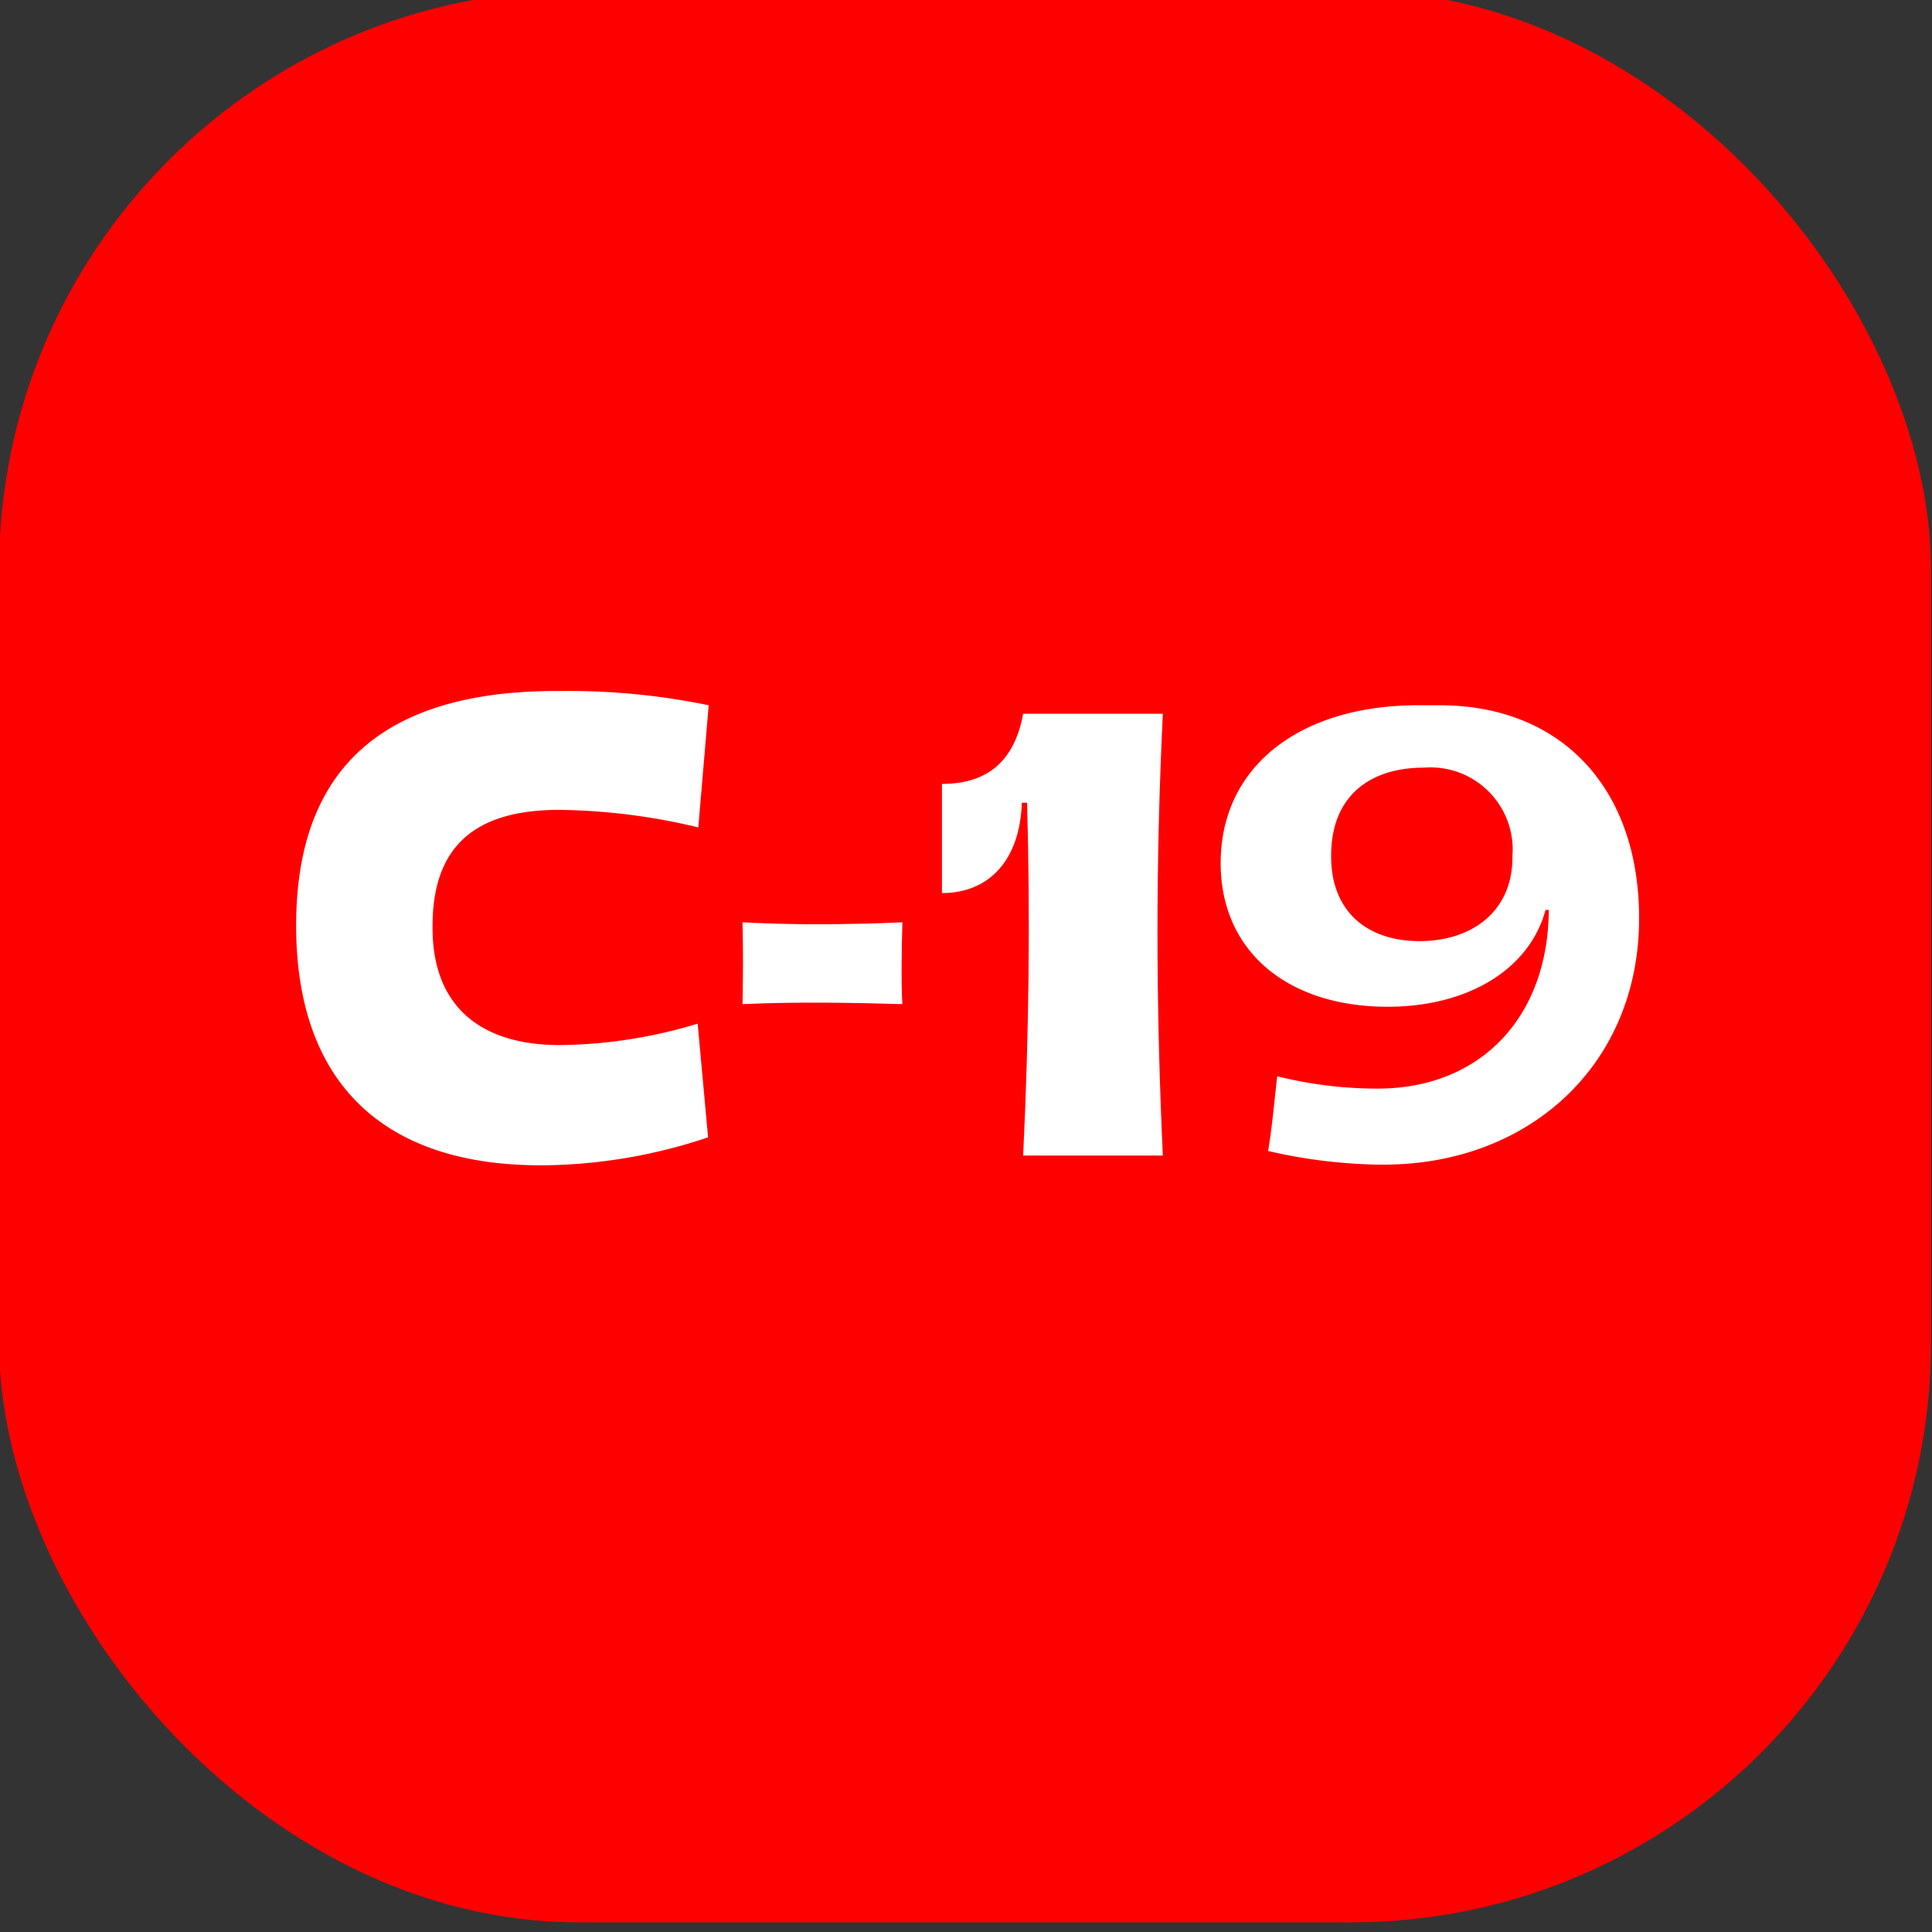 <svg xmlns="http://www.w3.org/2000/svg" viewBox="0 0 100 100">
  <rect x="0" y="0" width="100" height="100" fill="#333333" stroke="none"/>
  <g id="Graphics">
    <rect x="-0.051" y="-0.5" width="100" height="100" rx="30" fill="red"/>
    <g>
      <path d="M36.65,58.869a27.532,27.532,0,0,1-8.34,1.446h-.337c-8.239,0-12.645-4.372-12.645-12.41,0-8.104,4.473-12.14,13.485-12.14h.336a35.777,35.777,0,0,1,7.533.74l-.538,6.322a32.186,32.186,0,0,0-7.196-.908c-4.439,0-6.559,1.95-6.559,6.02V48.04c0,3.901,2.321,6.053,6.592,6.053a25.274,25.274,0,0,0,7.13-1.109Z" fill="#fff"/>
      <path d="M38.432,47.737c1.244.067,2.488.101,3.767.101,1.581,0,3.128-.034,4.507-.101-.034,1.413-.067,3.061,0,4.237-2.254-.067-5.448-.134-8.273,0C38.465,50.091,38.465,49.284,38.432,47.737Z" fill="#fff"/>
      <path d="M52.959,59.811c.303-6.423.37-12.275.202-18.261h-.27c-.101,2.959-1.681,4.675-4.136,4.675v-5.65c2.421,0,3.767-1.245,4.203-3.632h7.23c-.369,7.668-.369,14.831,0,22.869Z" fill="#fff"/>
      <path d="M79.998,47.098c-.841,3.094-4.036,5.011-8.172,5.011-5.213,0-8.644-2.892-8.644-7.433,0-5.011,4.103-8.172,10.224-8.172h1.11c6.255,0,10.324,4.237,10.324,11.031,0,7.567-5.684,12.746-13.217,12.746h-.27a27.093,27.093,0,0,1-5.717-.706c.202-1.177.303-2.388.471-3.868a21.429,21.429,0,0,0,5.078.639h.135c5.246,0,8.812-3.632,8.845-9.249ZM73.474,48.712c2.724,0,4.81-1.547,4.81-4.338v-.067a4.255,4.255,0,0,0-4.574-4.574c-2.893,0-4.809,1.547-4.809,4.54v.067C68.9,47.166,70.75,48.712,73.474,48.712Z" fill="#fff"/>
    </g>
  </g>
</svg>
